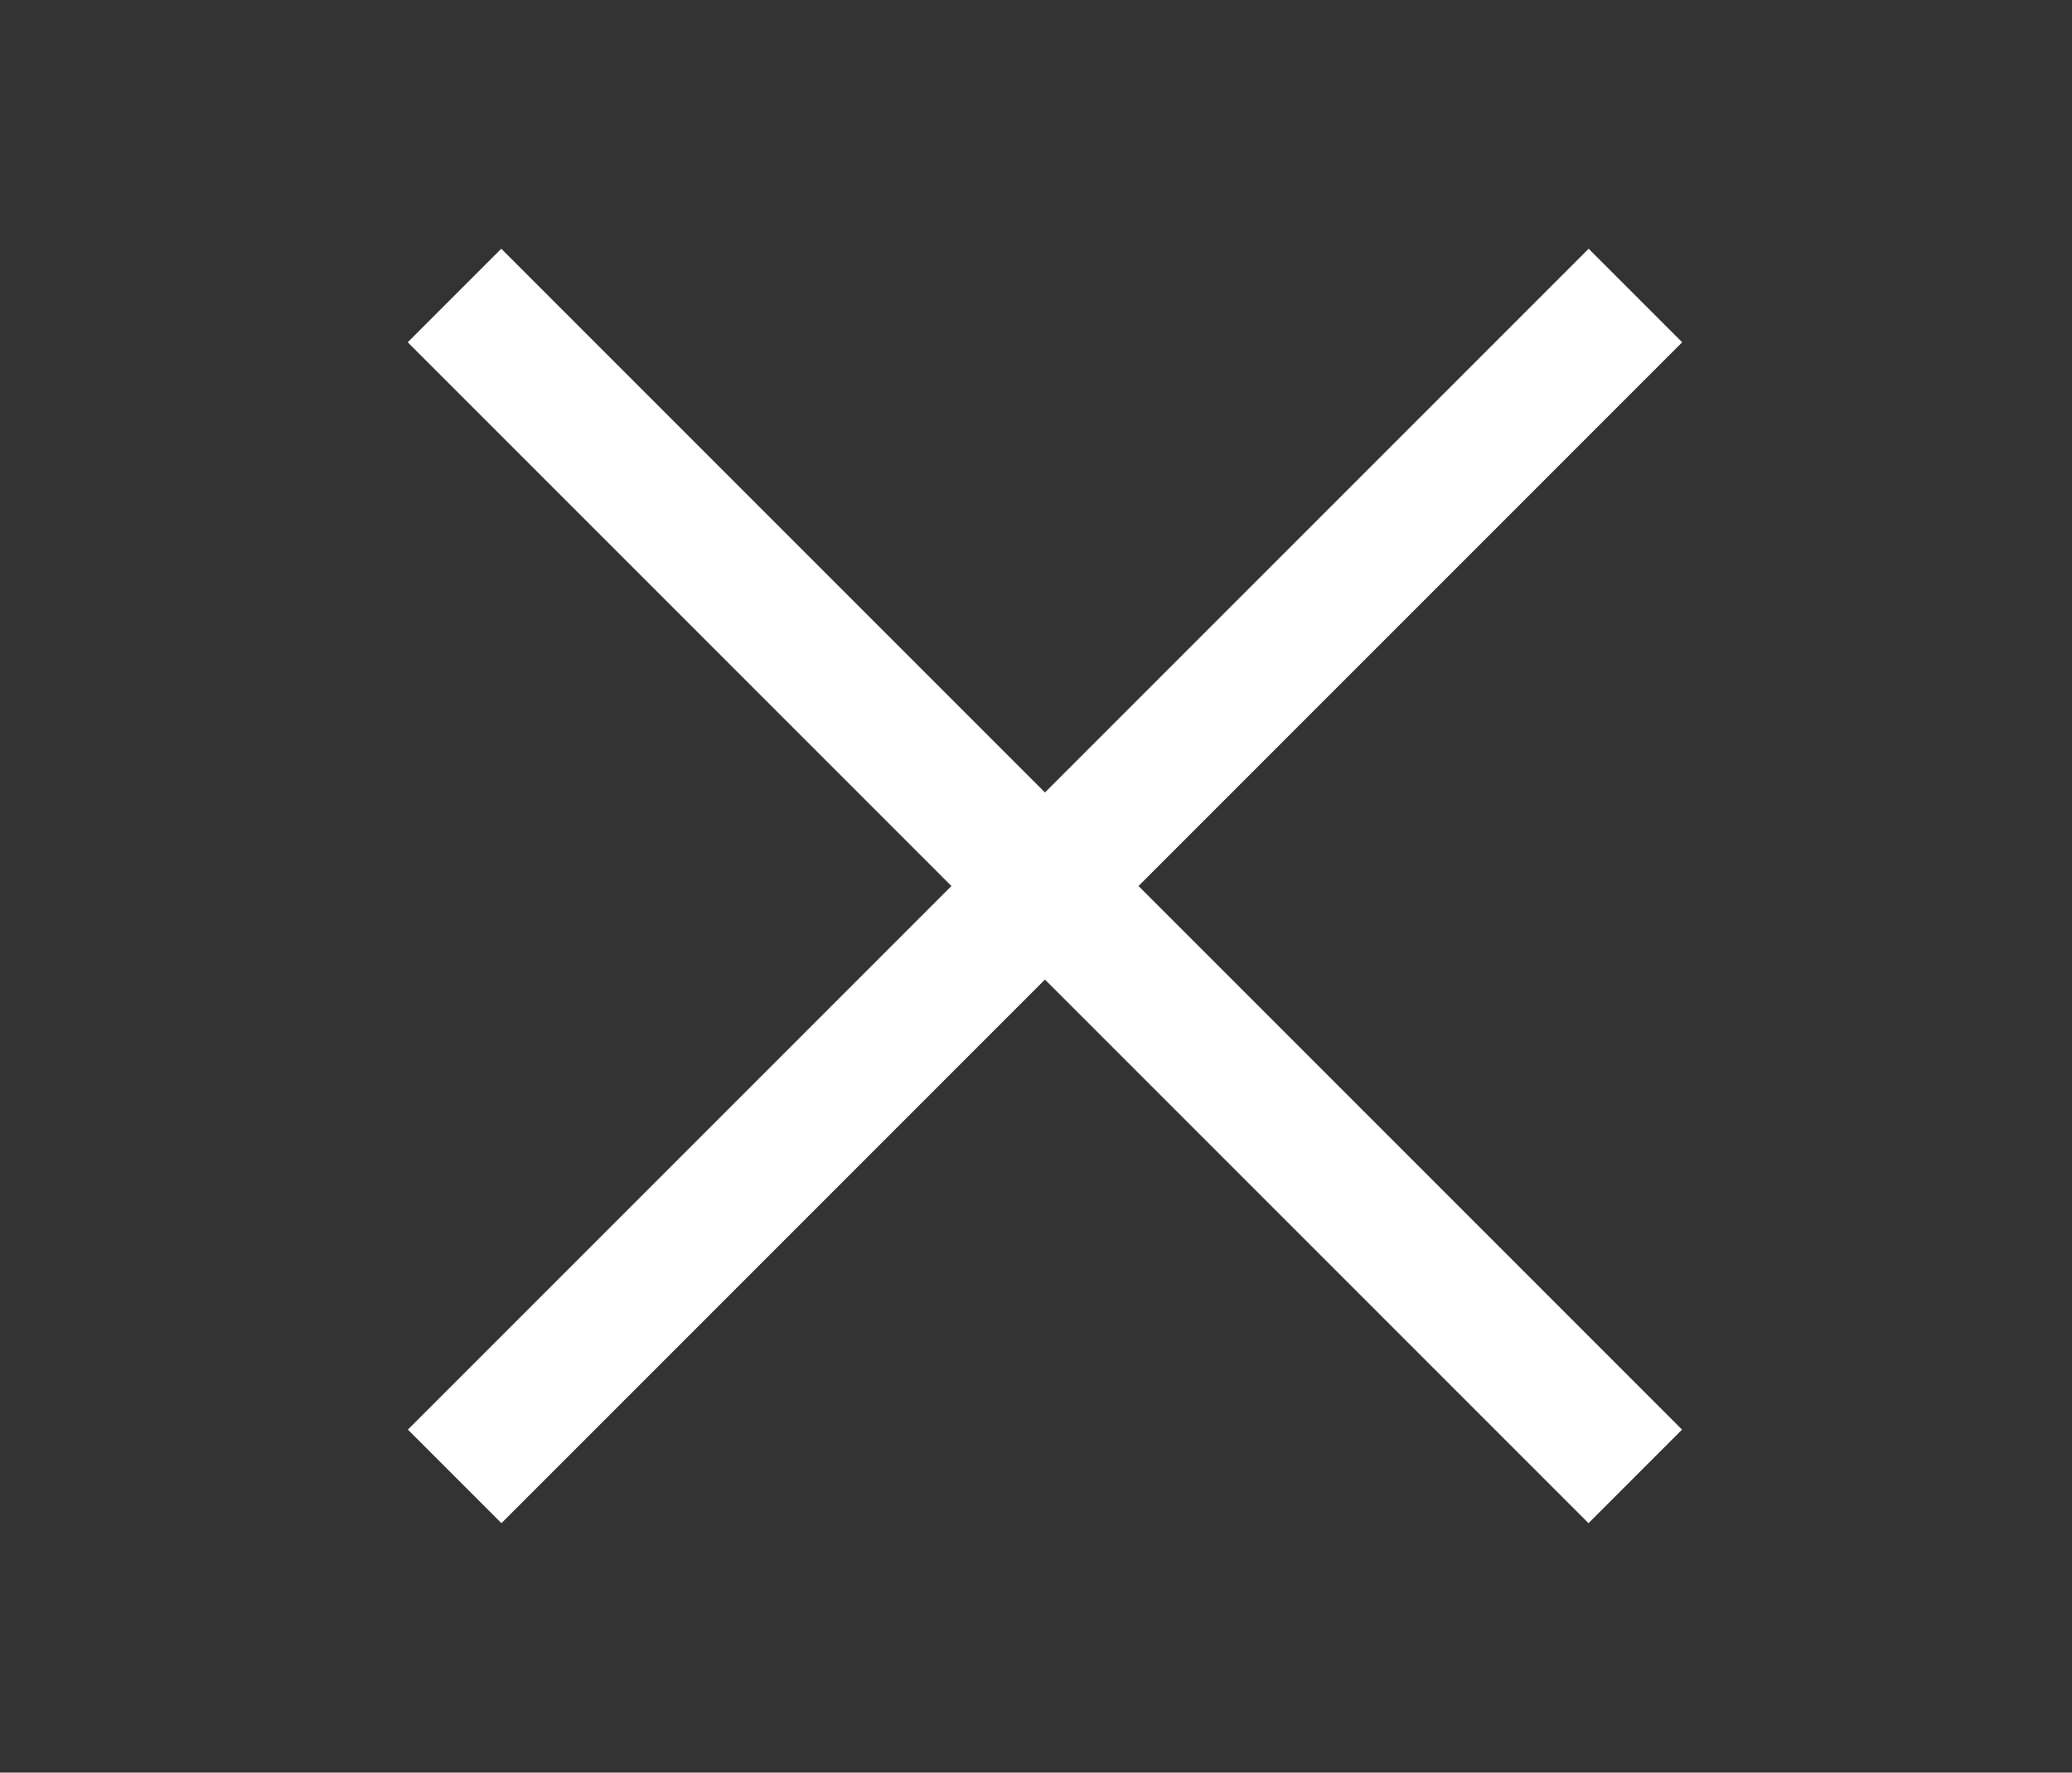 <?xml version="1.0" encoding="utf-8"?>
<!-- Generator: Adobe Illustrator 26.3.1, SVG Export Plug-In . SVG Version: 6.00 Build 0)  -->
<svg version="1.1" id="Livello_1" xmlns="http://www.w3.org/2000/svg" xmlns:xlink="http://www.w3.org/1999/xlink" x="0px" y="0px"
	 viewBox="0 0 83 71" style="enable-background:new 0 0 83 71;" xml:space="preserve">
<rect x="0" y="0" width="83" height="71" fill="#333333" stroke="none"/>
<style type="text/css">
	.st0{clip-path:url(#SVGID_00000008119666410561120100000012703433893299680175_);}
	.st1{fill:#FFFFFF;}
</style>
<g>
	<defs>
		<rect id="SVGID_1_" x="16.3" y="9.9" width="51.1" height="51.1"/>
	</defs>
	<clipPath id="SVGID_00000140701289764484886080000011051623319502395303_">
		<use xlink:href="#SVGID_1_"  style="overflow:visible;"/>
	</clipPath>
	<g style="clip-path:url(#SVGID_00000140701289764484886080000011051623319502395303_);">
		
			<rect x="8.4" y="32.8" transform="matrix(0.707 -0.707 0.707 0.707 -12.789 40.01)" class="st1" width="66.9" height="5.3"/>
	</g>
	<g style="clip-path:url(#SVGID_00000140701289764484886080000011051623319502395303_);">
		<rect x="39.2" y="2" transform="matrix(0.707 -0.707 0.707 0.707 -12.795 40.01)" class="st1" width="5.3" height="66.9"/>
	</g>
</g>
</svg>
